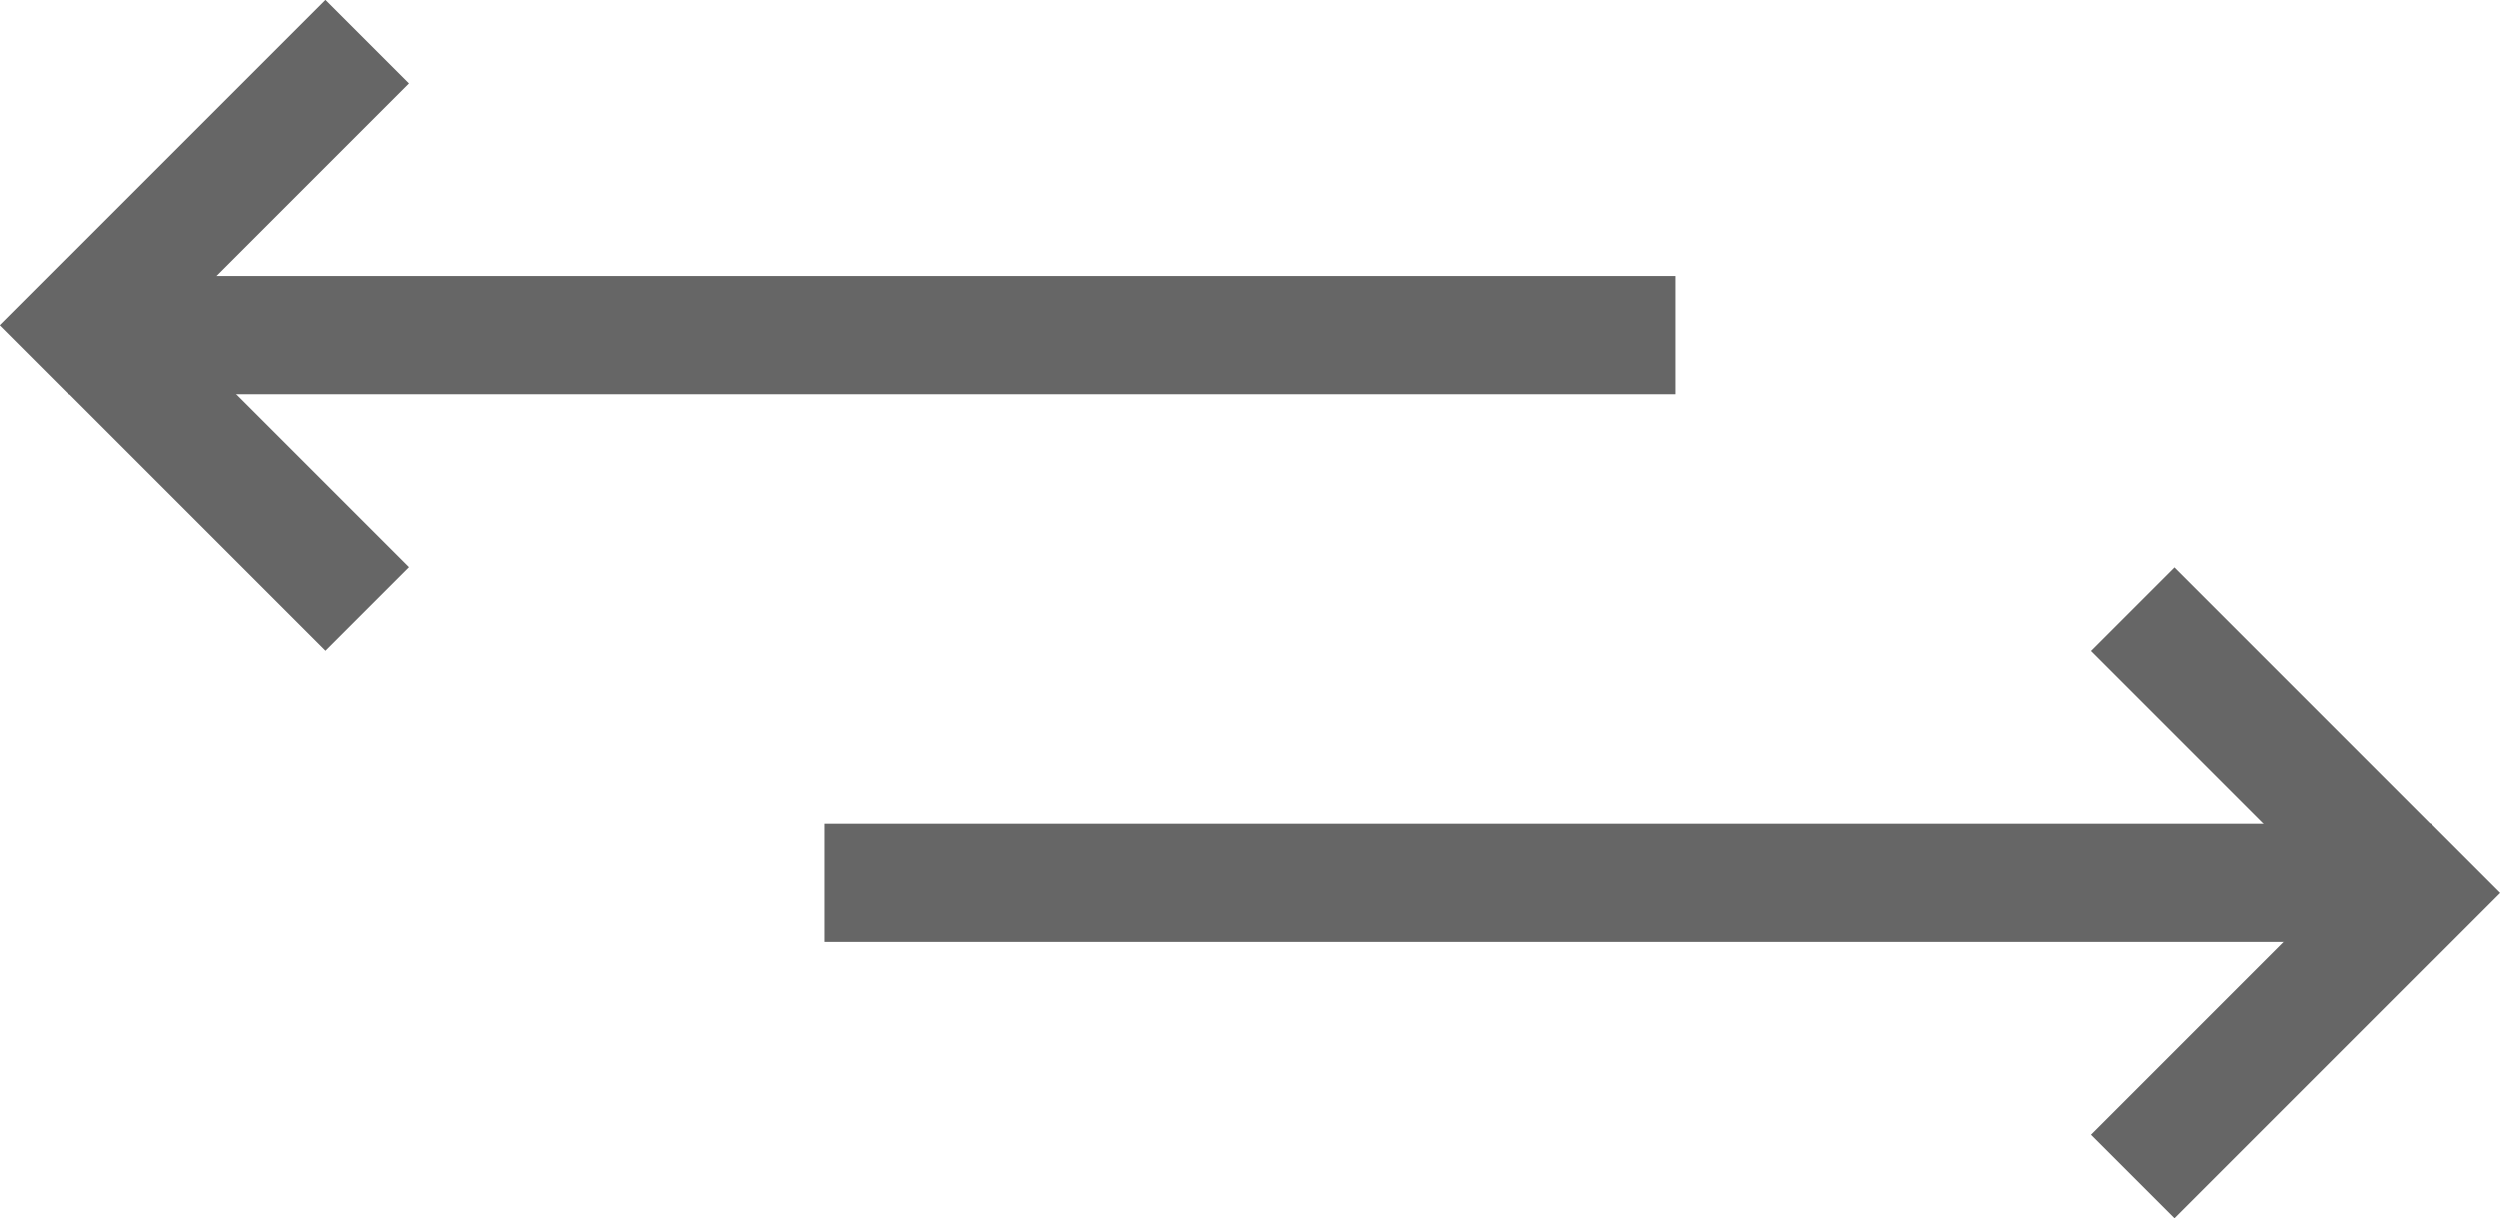 <svg xmlns="http://www.w3.org/2000/svg" viewBox="-20261.191 -17844.818 25.383 12.367">
  <defs>
    <style>
      .cls-1 {
        fill: none;
        stroke: #666;
        stroke-width: 1.2px;
      }
    </style>
  </defs>
  <g id="Group_1359" data-name="Group 1359" transform="translate(-21204 -18201)">
    <g id="Group_378" data-name="Group 378" transform="translate(951.18 362.365)">
      <path id="Path_1191" data-name="Path 1191" class="cls-1" d="M-2327.967,15605l2.88,2.88-2.88,2.88" transform="translate(2341.25 -15604.998)"/>
      <line id="Line_452" data-name="Line 452" class="cls-1" x1="16.32" transform="translate(0 2.78)"/>
    </g>
    <g id="Group_379" data-name="Group 379" transform="translate(959.82 362.365) rotate(180)">
      <path id="Path_1192" data-name="Path 1192" class="cls-1" d="M0,0,2.88,2.88,0,5.76" transform="translate(13.283)"/>
      <line id="Line_453" data-name="Line 453" class="cls-1" x1="16.32" transform="translate(0 2.78)"/>
    </g>
  </g>
</svg>
